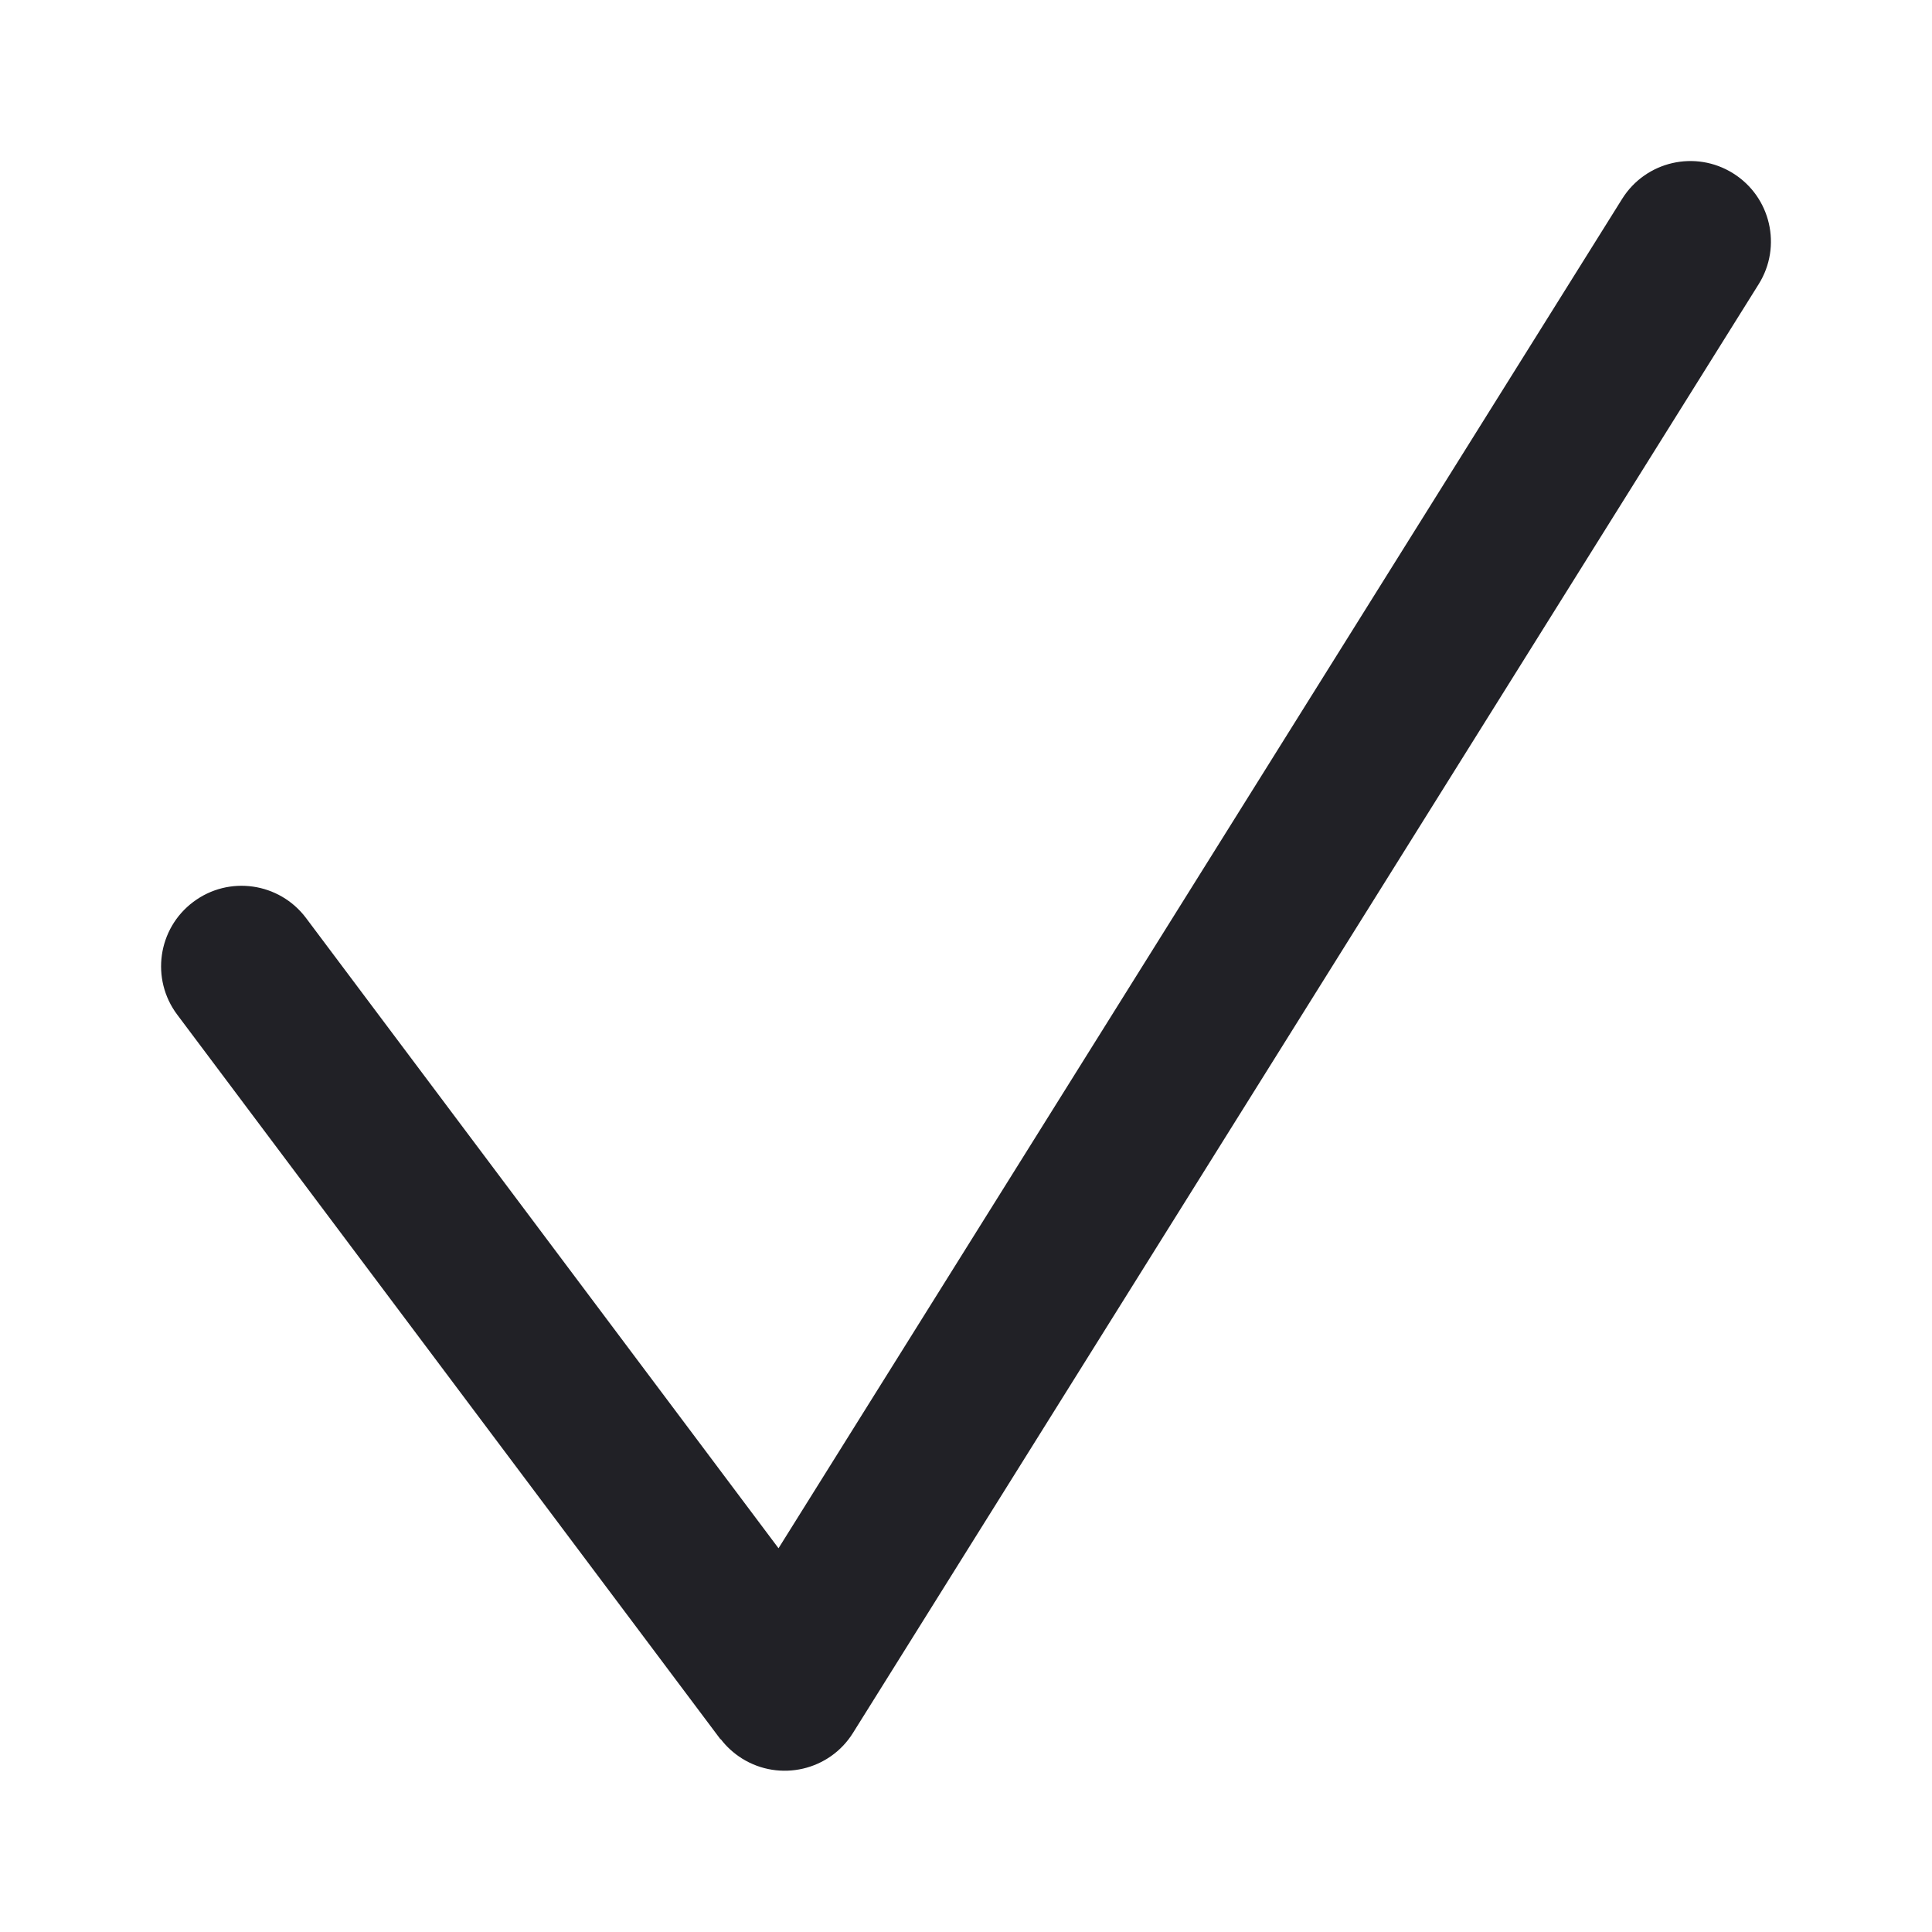 <svg width="24" height="24" viewBox="0 0 24 24" fill="none" xmlns="http://www.w3.org/2000/svg">
<path d="M21.847 3.53C22.14 3.062 21.997 2.445 21.529 2.153C21.061 1.86 20.444 2.002 20.151 2.47L9.671 19.233L3.801 11.403C3.469 10.962 2.843 10.872 2.401 11.204C1.959 11.535 1.87 12.162 2.201 12.604L8.95 21.606L8.953 21.604C9.024 21.697 9.113 21.779 9.218 21.845C9.687 22.137 10.304 21.995 10.596 21.527L21.847 3.53Z" fill="#212126"/>
</svg>
